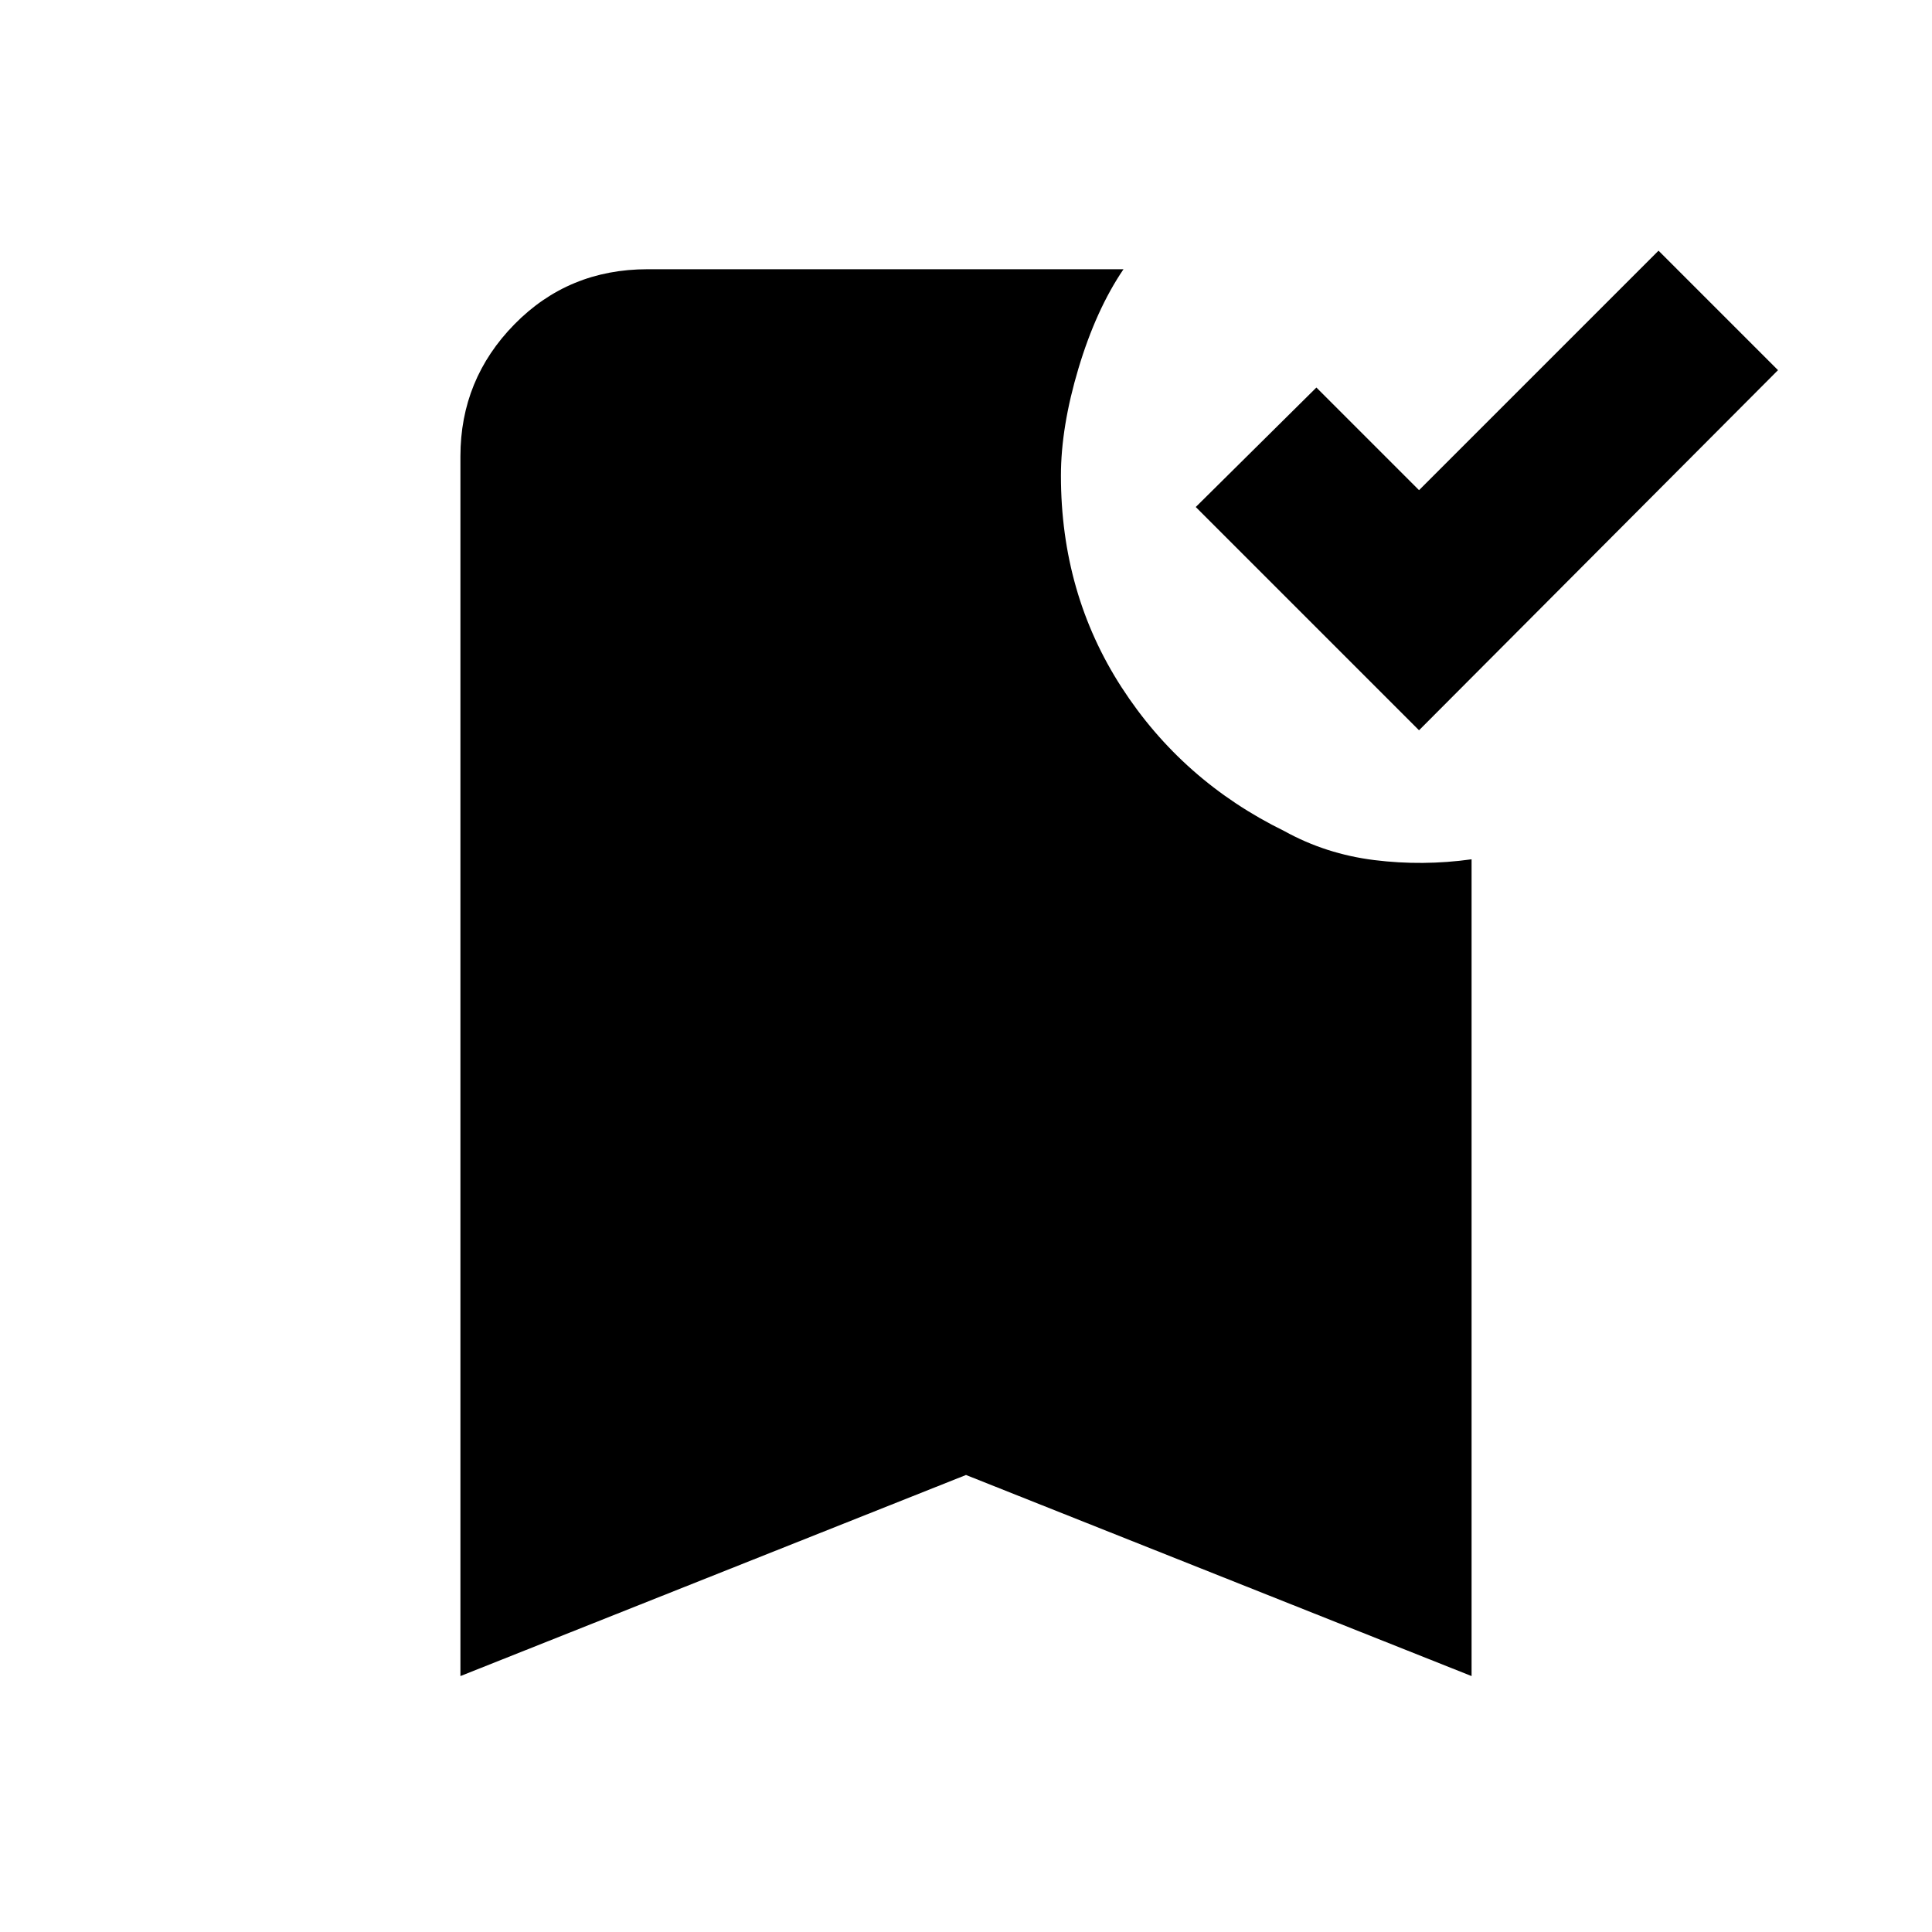 <svg xmlns="http://www.w3.org/2000/svg" height="20" viewBox="0 -960 960 960" width="20"><path d="M705.11-597.13 594.17-708.07l59.94-59.37 51 51 119-119 59.37 59.37-178.37 178.94ZM228.78-127.17v-606.05q0-38.3 26.85-65.65 26.85-27.35 66.15-27.35h236.48q-13.63 20.07-22.36 49.21-8.73 29.14-8.73 53.34 0 58.56 30.12 105.16 30.12 46.6 80.93 71.49 20.58 11.39 44.65 14.39t48.35-.39v405.85L480-227.09l-251.22 99.92Z"/></svg>